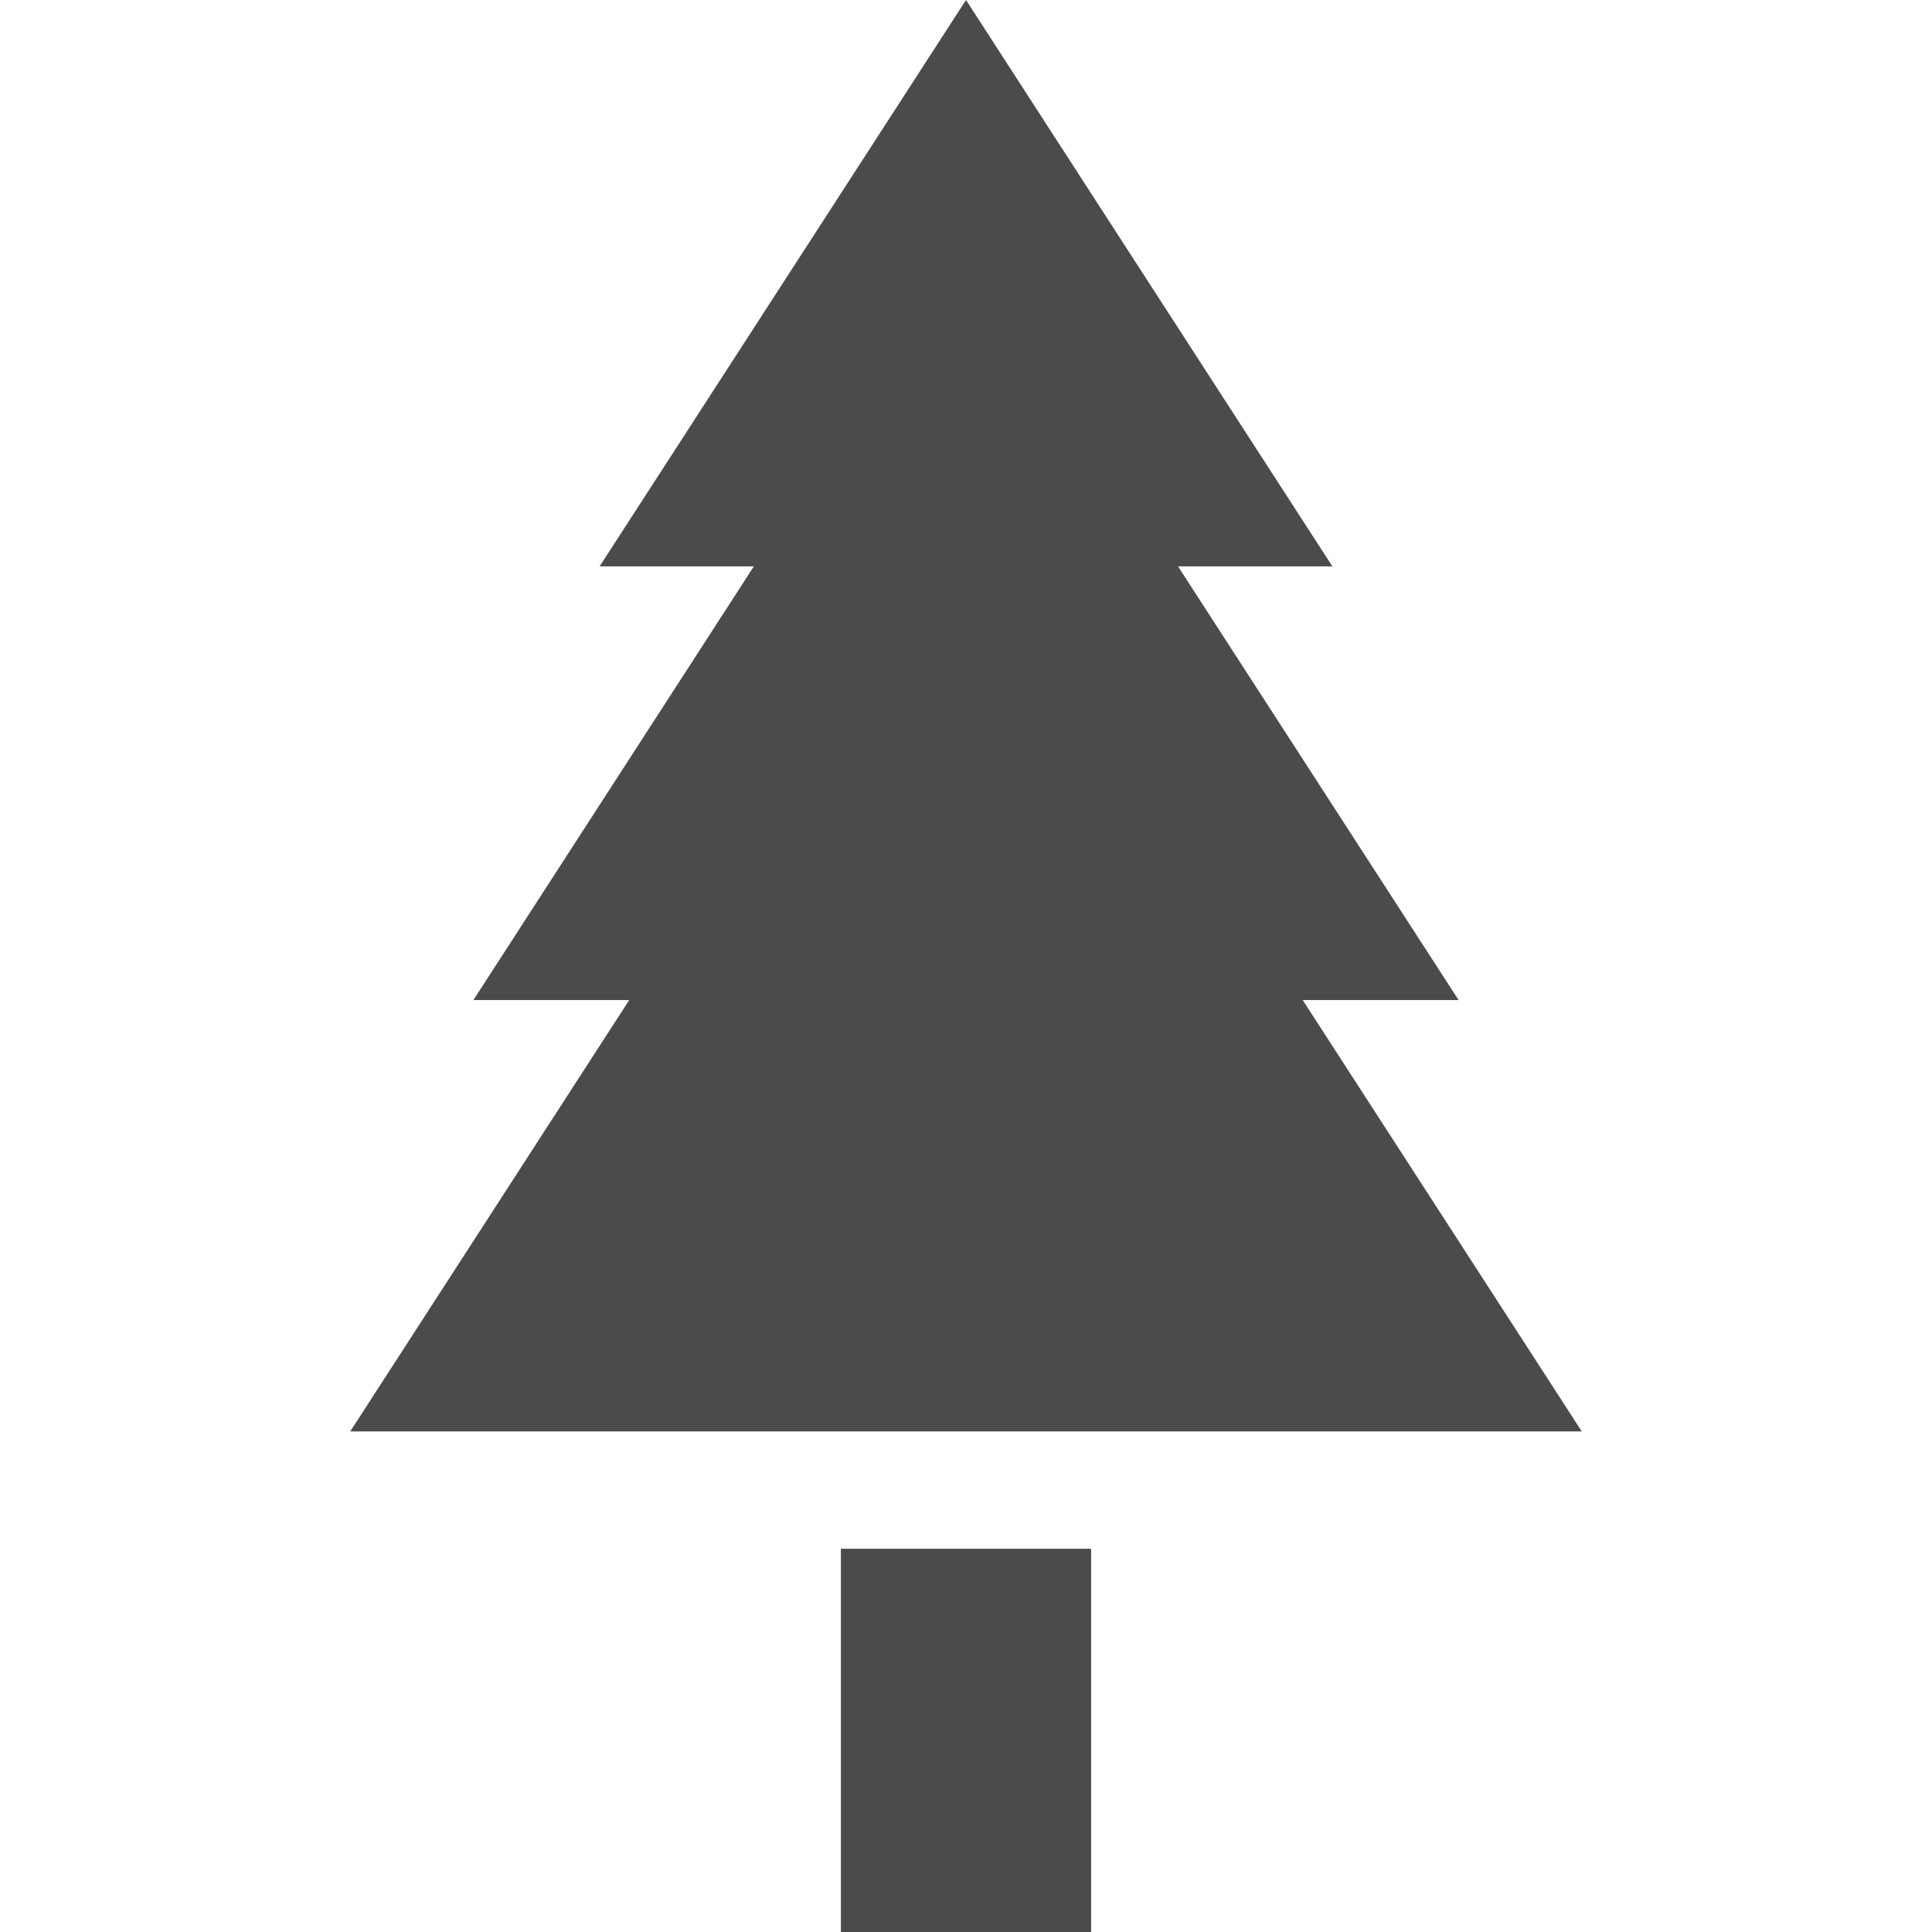 <!--?xml version="1.0" encoding="utf-8"?-->
<!-- Generator: Adobe Illustrator 15.1.0, SVG Export Plug-In . SVG Version: 6.00 Build 0)  -->

<svg version="1.1" id="_x32_" xmlns="http://www.w3.org/2000/svg" xmlns:xlink="http://www.w3.org/1999/xlink" x="0px" y="0px" width="512px" height="512px" viewBox="0 0 512 512" style="width: 256px; height: 256px; opacity: 1;" xml:space="preserve">
<style type="text/css">

	.st0{fill:#4B4B4B;}

</style>
<g>
	<polygon class="st0" points="419.188,379.344 345.234,265.031 386.547,265.031 312.188,150.094 353.094,150.094 256,0 
		158.906,150.094 199.781,150.094 125.453,265.031 166.75,265.031 92.813,379.344 	" style="fill: rgb(75, 75, 75);"></polygon>
	<rect x="222.844" y="410.438" class="st0" width="66.313" height="101.563" style="fill: rgb(75, 75, 75);"></rect>
</g>
</svg>
